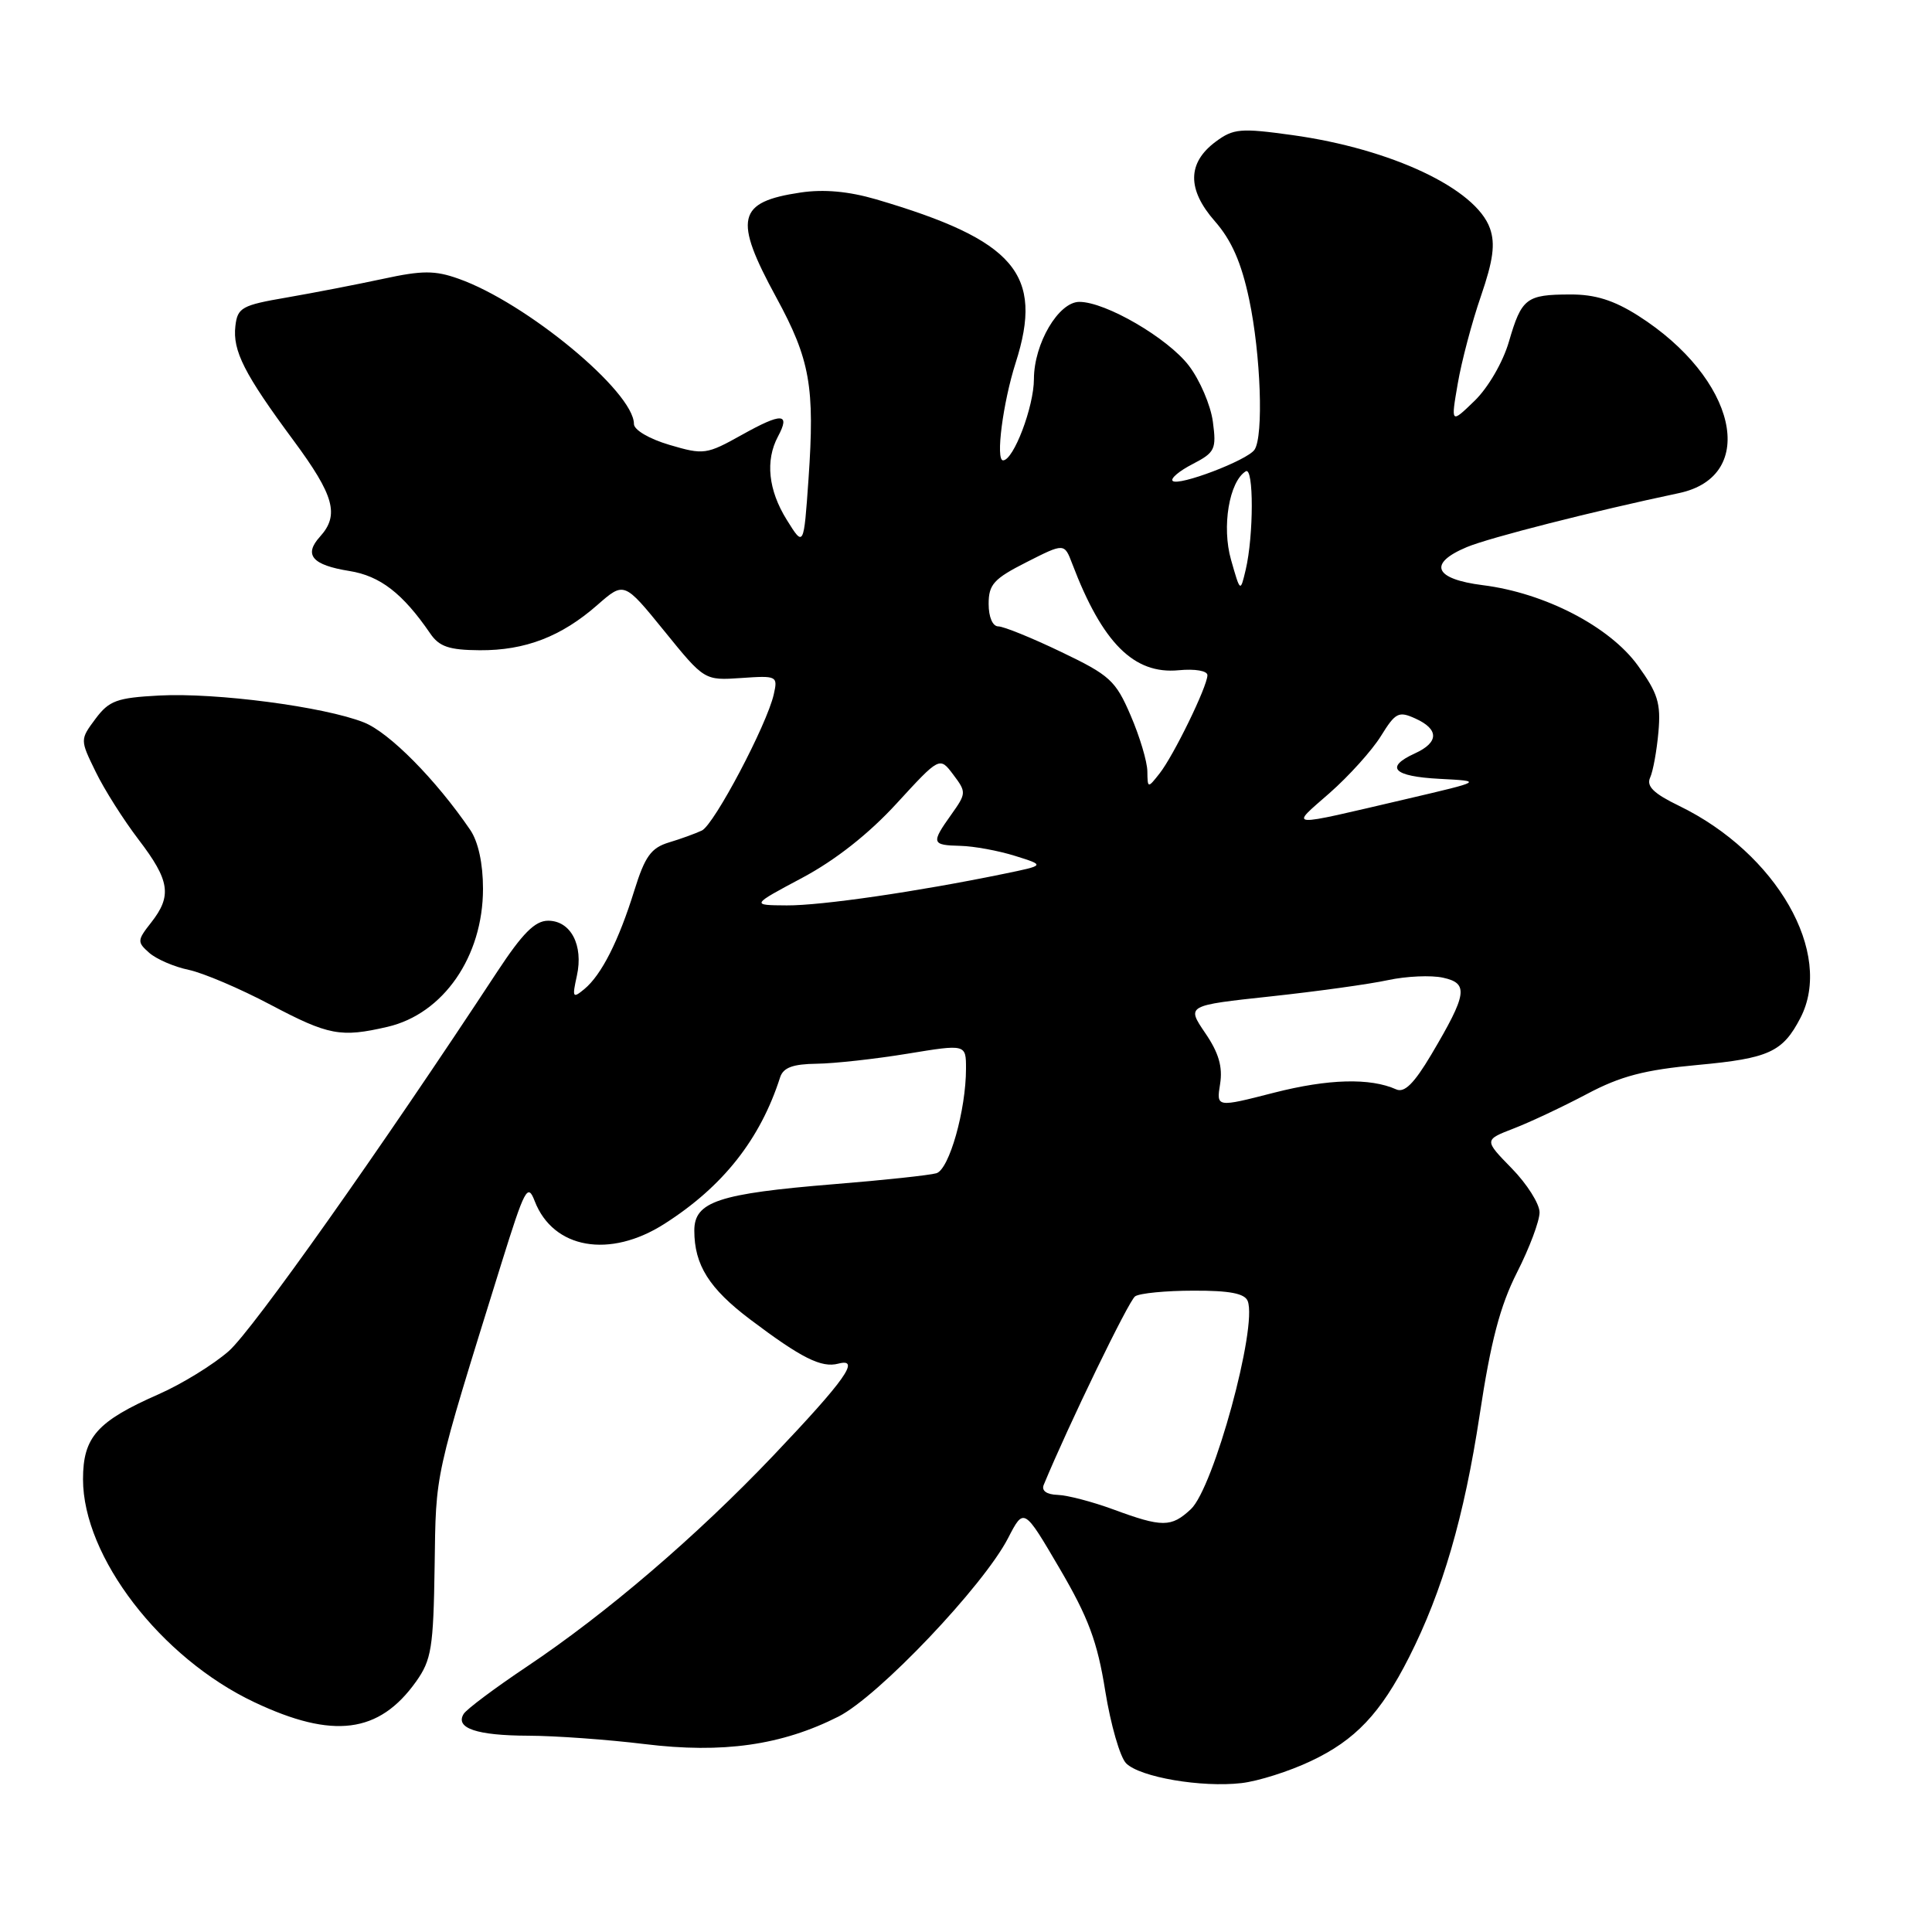 <?xml version="1.0" encoding="UTF-8" standalone="no"?>
<!DOCTYPE svg PUBLIC "-//W3C//DTD SVG 1.1//EN" "http://www.w3.org/Graphics/SVG/1.1/DTD/svg11.dtd" >
<svg xmlns="http://www.w3.org/2000/svg" xmlns:xlink="http://www.w3.org/1999/xlink" version="1.1" viewBox="0 0 256 256">
 <g >
 <path fill="currentColor"
d=" M 173.70 233.35 C 179.58 230.58 182.94 227.03 186.70 219.61 C 191.14 210.85 194.01 200.98 196.06 187.50 C 197.53 177.75 198.77 173.03 201.01 168.61 C 202.66 165.37 204.00 161.79 204.00 160.65 C 204.00 159.51 202.34 156.89 200.32 154.82 C 196.64 151.05 196.64 151.05 200.57 149.53 C 202.73 148.70 207.08 146.65 210.24 144.98 C 214.73 142.59 217.92 141.76 224.97 141.11 C 234.41 140.24 236.22 139.40 238.57 134.87 C 243.00 126.30 235.43 113.07 222.49 106.78 C 219.12 105.15 218.13 104.18 218.65 103.04 C 219.04 102.19 219.53 99.47 219.75 97.00 C 220.09 93.19 219.67 91.84 217.02 88.18 C 213.27 83.01 204.69 78.57 196.49 77.54 C 190.03 76.73 189.16 74.67 194.37 72.49 C 197.36 71.24 211.16 67.73 222.47 65.34 C 233.09 63.09 230.11 50.12 217.05 41.82 C 213.83 39.78 211.35 39.00 208.05 39.02 C 202.23 39.03 201.62 39.51 199.94 45.27 C 199.15 47.99 197.19 51.36 195.40 53.10 C 192.24 56.16 192.24 56.16 193.16 50.83 C 193.66 47.90 195.04 42.68 196.23 39.24 C 197.86 34.49 198.15 32.32 197.43 30.27 C 195.58 25.01 184.40 19.73 171.24 17.90 C 164.38 16.95 163.44 17.03 161.09 18.77 C 157.31 21.58 157.28 25.11 160.98 29.32 C 163.19 31.84 164.49 34.80 165.52 39.67 C 167.06 46.95 167.45 57.79 166.23 59.59 C 165.29 60.99 156.14 64.47 155.38 63.72 C 155.07 63.40 156.26 62.40 158.03 61.49 C 161.00 59.95 161.20 59.53 160.71 55.87 C 160.42 53.70 158.99 50.36 157.53 48.45 C 154.74 44.80 146.51 40.00 143.02 40.00 C 140.26 40.00 137.01 45.53 137.00 50.22 C 137.00 53.89 134.30 61.00 132.91 61.00 C 131.90 61.00 132.89 53.36 134.58 48.07 C 138.34 36.32 134.51 31.83 116.08 26.41 C 112.44 25.35 109.16 25.05 106.08 25.51 C 97.67 26.76 97.16 28.95 102.86 39.41 C 107.35 47.66 107.98 51.25 107.13 63.50 C 106.50 72.50 106.50 72.50 104.25 68.88 C 101.80 64.95 101.39 61.02 103.08 57.85 C 104.76 54.71 103.62 54.65 98.32 57.61 C 93.61 60.24 93.25 60.29 88.71 58.95 C 86.03 58.16 84.00 56.97 84.00 56.18 C 84.00 51.92 69.73 40.10 60.75 36.93 C 57.63 35.82 55.96 35.82 50.75 36.95 C 47.31 37.69 41.58 38.80 38.00 39.42 C 32.04 40.44 31.47 40.76 31.19 43.20 C 30.81 46.48 32.36 49.54 38.91 58.39 C 44.29 65.67 45.00 68.24 42.40 71.11 C 40.21 73.53 41.36 74.87 46.30 75.66 C 50.37 76.31 53.37 78.63 57.00 83.93 C 58.20 85.69 59.50 86.13 63.56 86.16 C 69.59 86.20 74.39 84.35 79.17 80.15 C 82.70 77.06 82.70 77.06 88.02 83.61 C 93.34 90.17 93.34 90.17 98.21 89.84 C 102.96 89.51 103.08 89.57 102.53 92.00 C 101.62 96.04 94.63 109.27 93.00 110.05 C 92.17 110.44 90.21 111.16 88.63 111.63 C 86.27 112.35 85.46 113.47 84.05 118.00 C 81.97 124.69 79.70 129.17 77.44 131.05 C 75.88 132.34 75.80 132.19 76.44 129.29 C 77.33 125.24 75.63 122.00 72.63 122.00 C 70.89 122.00 69.24 123.66 65.89 128.75 C 50.45 152.26 33.48 176.25 30.31 179.03 C 28.27 180.82 24.11 183.38 21.05 184.73 C 12.86 188.33 11.00 190.42 11.00 196.01 C 11.00 206.28 21.30 219.69 33.70 225.55 C 44.12 230.48 50.23 229.70 55.13 222.82 C 57.17 219.95 57.43 218.35 57.59 207.56 C 57.78 194.82 57.42 196.43 66.41 167.50 C 69.54 157.46 69.92 156.73 70.85 159.15 C 73.30 165.49 80.79 166.80 88.05 162.16 C 95.80 157.22 100.74 150.96 103.37 142.75 C 103.79 141.46 105.05 140.99 108.22 140.95 C 110.57 140.92 115.99 140.32 120.25 139.62 C 128.00 138.35 128.00 138.35 128.00 141.60 C 128.00 147.09 125.78 154.94 124.08 155.46 C 123.21 155.72 117.10 156.38 110.50 156.91 C 95.20 158.16 92.00 159.22 92.00 163.05 C 92.00 167.61 93.96 170.73 99.41 174.84 C 106.20 179.96 108.84 181.28 111.08 180.69 C 114.09 179.90 112.00 182.84 102.43 192.91 C 92.27 203.58 80.37 213.77 69.82 220.83 C 65.59 223.66 61.82 226.48 61.44 227.10 C 60.27 228.99 63.18 229.97 70.00 229.99 C 73.58 230.00 80.51 230.50 85.42 231.10 C 95.77 232.37 103.58 231.26 111.11 227.45 C 116.42 224.75 130.32 210.13 133.58 203.80 C 135.67 199.75 135.67 199.75 140.41 207.84 C 144.22 214.34 145.41 217.53 146.45 224.06 C 147.17 228.52 148.41 232.84 149.22 233.65 C 151.06 235.49 159.20 236.88 164.50 236.27 C 166.70 236.02 170.84 234.71 173.70 233.35 Z  M 51.35 136.06 C 58.75 134.34 64.00 126.75 64.00 117.76 C 64.00 114.42 63.37 111.53 62.31 109.97 C 57.77 103.31 51.57 97.04 48.21 95.72 C 42.95 93.64 28.64 91.76 21.10 92.16 C 15.48 92.46 14.46 92.83 12.65 95.25 C 10.60 98.01 10.60 98.01 12.67 102.25 C 13.80 104.59 16.37 108.64 18.37 111.26 C 22.51 116.68 22.81 118.70 20.03 122.24 C 18.17 124.60 18.16 124.83 19.78 126.26 C 20.73 127.09 23.07 128.11 25.00 128.51 C 26.93 128.92 31.80 130.99 35.84 133.13 C 43.55 137.20 45.13 137.50 51.35 136.06 Z  M 147.50 200.00 C 144.75 198.99 141.44 198.12 140.14 198.08 C 138.67 198.03 137.98 197.53 138.30 196.75 C 141.56 188.87 149.57 172.33 150.41 171.77 C 151.01 171.36 154.49 171.02 158.14 171.02 C 162.94 171.00 164.94 171.39 165.33 172.40 C 166.64 175.83 160.81 197.17 157.79 199.98 C 155.19 202.40 154.01 202.40 147.50 200.00 Z  M 161.67 143.63 C 162.03 141.36 161.49 139.50 159.69 136.87 C 157.22 133.23 157.22 133.23 168.36 132.03 C 174.49 131.37 181.49 130.40 183.92 129.87 C 186.35 129.35 189.63 129.20 191.21 129.55 C 194.63 130.30 194.42 131.69 189.64 139.76 C 187.38 143.56 186.10 144.84 185.01 144.35 C 181.55 142.80 176.01 142.95 168.81 144.79 C 161.17 146.75 161.17 146.75 161.67 143.63 Z  M 106.31 116.31 C 110.70 113.97 115.14 110.47 118.81 106.46 C 124.51 100.25 124.51 100.25 126.31 102.64 C 128.06 104.96 128.05 105.12 126.06 107.92 C 123.35 111.72 123.43 111.99 127.25 112.08 C 129.04 112.12 132.30 112.72 134.50 113.41 C 138.50 114.66 138.50 114.66 133.00 115.79 C 121.49 118.16 108.82 120.00 104.25 119.97 C 99.50 119.94 99.50 119.94 106.31 116.31 Z  M 176.18 105.08 C 178.75 102.82 181.81 99.42 182.98 97.53 C 184.91 94.41 185.33 94.20 187.55 95.21 C 190.69 96.63 190.67 98.37 187.50 99.82 C 183.44 101.67 184.61 102.88 190.75 103.20 C 196.50 103.50 196.50 103.50 186.50 105.84 C 170.08 109.67 170.89 109.73 176.18 105.08 Z  M 152.03 102.19 C 152.01 100.91 151.02 97.59 149.82 94.81 C 147.83 90.17 147.06 89.47 140.60 86.38 C 136.73 84.52 132.98 83.00 132.28 83.00 C 131.53 83.00 131.00 81.77 131.00 80.02 C 131.00 77.44 131.68 76.69 136.02 74.49 C 141.03 71.95 141.03 71.95 142.08 74.71 C 146.07 85.20 150.25 89.38 156.18 88.81 C 158.37 88.60 160.00 88.89 159.99 89.47 C 159.98 90.96 155.50 100.15 153.64 102.50 C 152.08 104.48 152.06 104.47 152.03 102.19 Z  M 163.12 74.18 C 161.87 69.81 162.87 63.82 165.07 62.45 C 166.14 61.80 166.13 70.96 165.06 75.50 C 164.35 78.50 164.35 78.50 163.12 74.18 Z "/>
</g>
</svg>